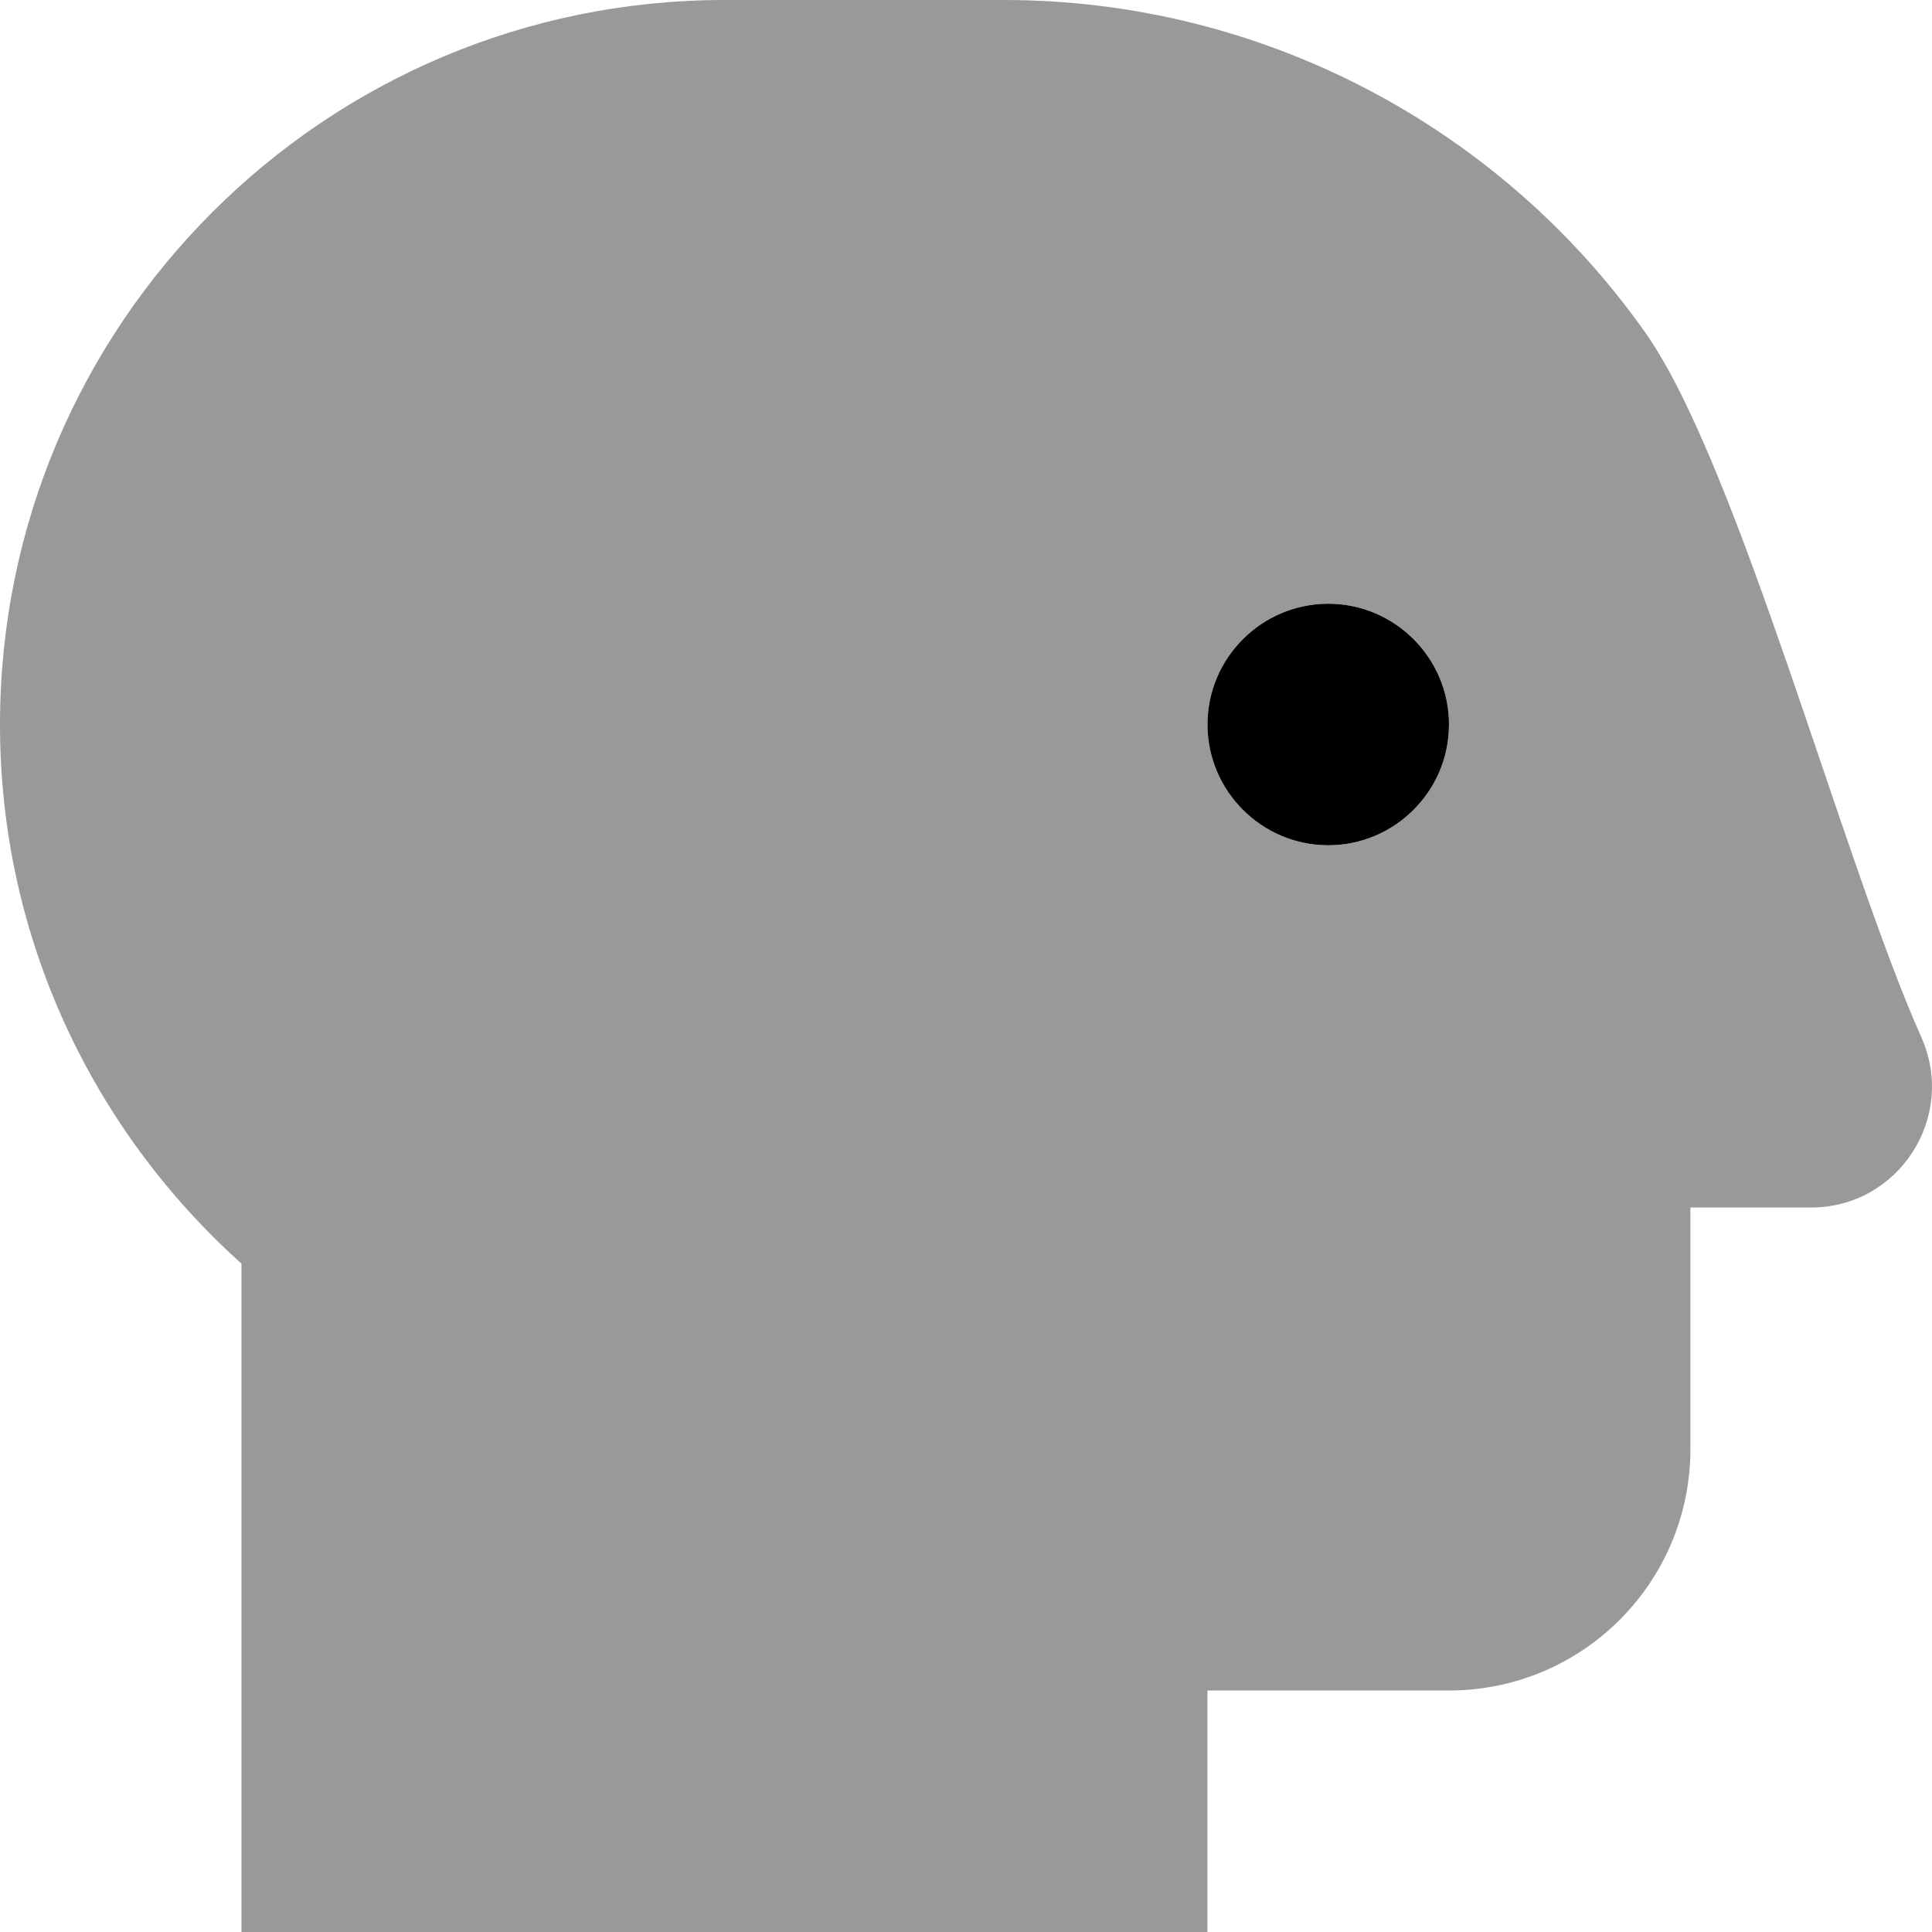 <svg xmlns="http://www.w3.org/2000/svg" viewBox="0 0 512 512"><!-- Font Awesome Pro 6.0.0-alpha2 by @fontawesome - https://fontawesome.com License - https://fontawesome.com/license (Commercial License) --><defs><style>.fa-secondary{opacity:.4}</style></defs><path d="M509.222 275C488.223 227.875 460.724 123.25 436.101 88.25C397.603 33.625 334.481 0 266.11 0H191.989C85.995 0 0 86 0 192C0 248.75 24.749 299.625 63.996 334.875V512H319.982V448H383.979C419.352 448 447.975 419.375 447.975 384V320H479.973C503.097 320 518.596 296.125 509.222 275ZM352.002 224C334.378 224 320.004 209.625 320.004 192S334.378 160 352.002 160S384 174.375 384 192S369.626 224 352.002 224Z" class="fa-secondary"/><path d="M351.998 224C334.374 224 320 209.625 320 192S334.374 160 351.998 160S383.996 174.375 383.996 192S369.622 224 351.998 224Z" class="fa-primary"/></svg>